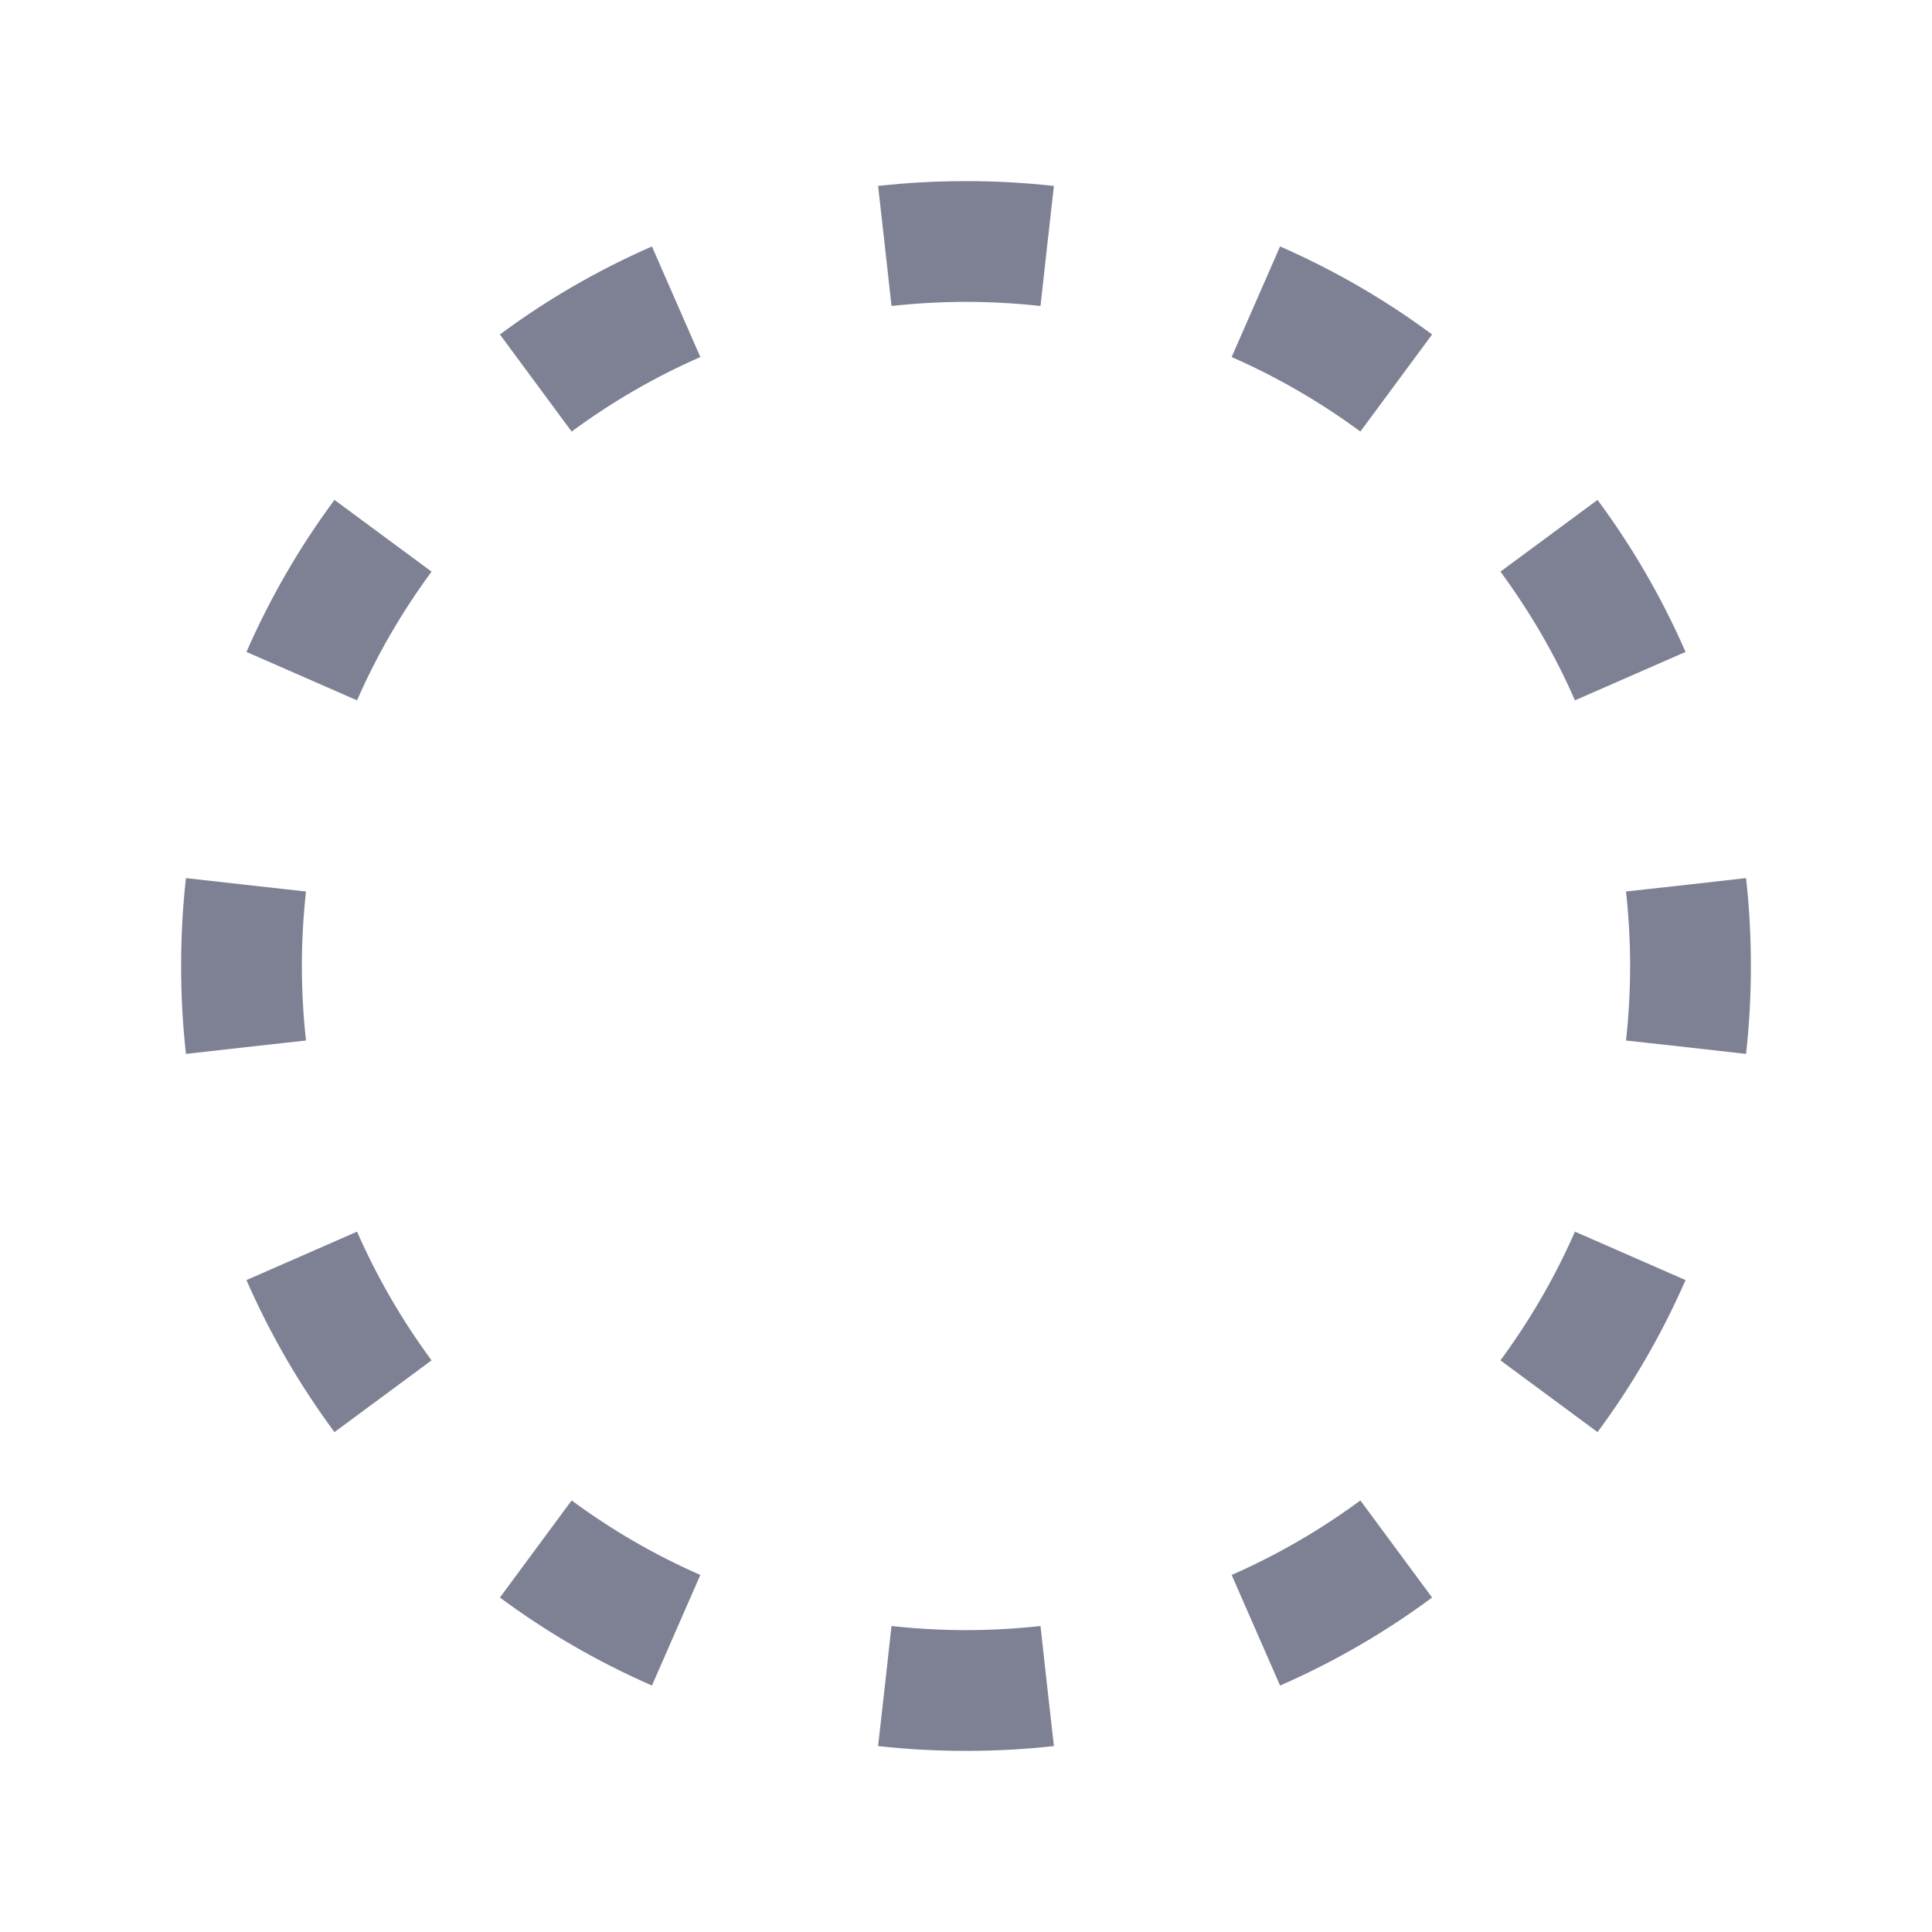<svg width="16" height="16" viewBox="0 0 16 16" fill="none" xmlns="http://www.w3.org/2000/svg">
<path d="M8.672 13.963L8.728 14.46C8.489 14.487 8.246 14.5 8 14.5C7.754 14.5 7.511 14.487 7.272 14.46L7.328 13.963L7.383 13.466C7.585 13.488 7.791 13.5 8 13.5C8.209 13.5 8.415 13.488 8.617 13.466L8.672 13.963ZM4.734 12.426C5.064 12.669 5.42 12.877 5.8 13.043L5.399 13.959C4.951 13.763 4.528 13.518 4.14 13.23L4.437 12.828L4.734 12.426ZM11.563 12.828L11.86 13.23C11.472 13.518 11.049 13.763 10.601 13.959L10.2 13.043C10.579 12.877 10.936 12.669 11.266 12.426L11.563 12.828ZM2.957 10.2C3.123 10.579 3.331 10.936 3.574 11.266L3.172 11.563L2.77 11.86C2.482 11.472 2.237 11.049 2.041 10.601L2.957 10.2ZM13.959 10.601C13.763 11.049 13.518 11.472 13.23 11.86L12.828 11.563L12.426 11.266C12.669 10.936 12.877 10.579 13.043 10.2L13.959 10.601ZM1.5 8C1.5 7.754 1.513 7.511 1.54 7.272L2.037 7.328L2.534 7.383C2.512 7.585 2.5 7.791 2.5 8C2.5 8.209 2.512 8.415 2.534 8.617L2.037 8.672L1.54 8.728C1.513 8.489 1.5 8.246 1.5 8ZM13.5 8C13.5 7.791 13.488 7.585 13.466 7.383L13.963 7.328L14.46 7.272C14.487 7.511 14.5 7.754 14.5 8C14.5 8.246 14.487 8.489 14.46 8.728L13.963 8.672L13.466 8.617C13.488 8.415 13.5 8.209 13.5 8ZM3.172 4.437L3.574 4.734C3.331 5.064 3.123 5.42 2.957 5.8L2.041 5.399C2.237 4.951 2.482 4.528 2.77 4.14L3.172 4.437ZM13.23 4.14C13.518 4.528 13.763 4.951 13.959 5.399L13.043 5.8C12.877 5.42 12.669 5.064 12.426 4.734L12.828 4.437L13.23 4.14ZM5.8 2.957C5.42 3.123 5.064 3.331 4.734 3.574L4.437 3.172L4.14 2.77C4.528 2.482 4.951 2.237 5.399 2.041L5.8 2.957ZM10.601 2.041C11.049 2.237 11.472 2.482 11.86 2.77L11.563 3.172L11.266 3.574C10.936 3.331 10.579 3.123 10.2 2.957L10.601 2.041ZM8 1.5C8.246 1.5 8.489 1.513 8.728 1.54L8.672 2.037L8.617 2.534C8.415 2.512 8.209 2.5 8 2.5C7.791 2.5 7.585 2.512 7.383 2.534L7.328 2.037L7.272 1.54C7.511 1.513 7.754 1.5 8 1.5Z" fill="#7E8194"/>
</svg>
